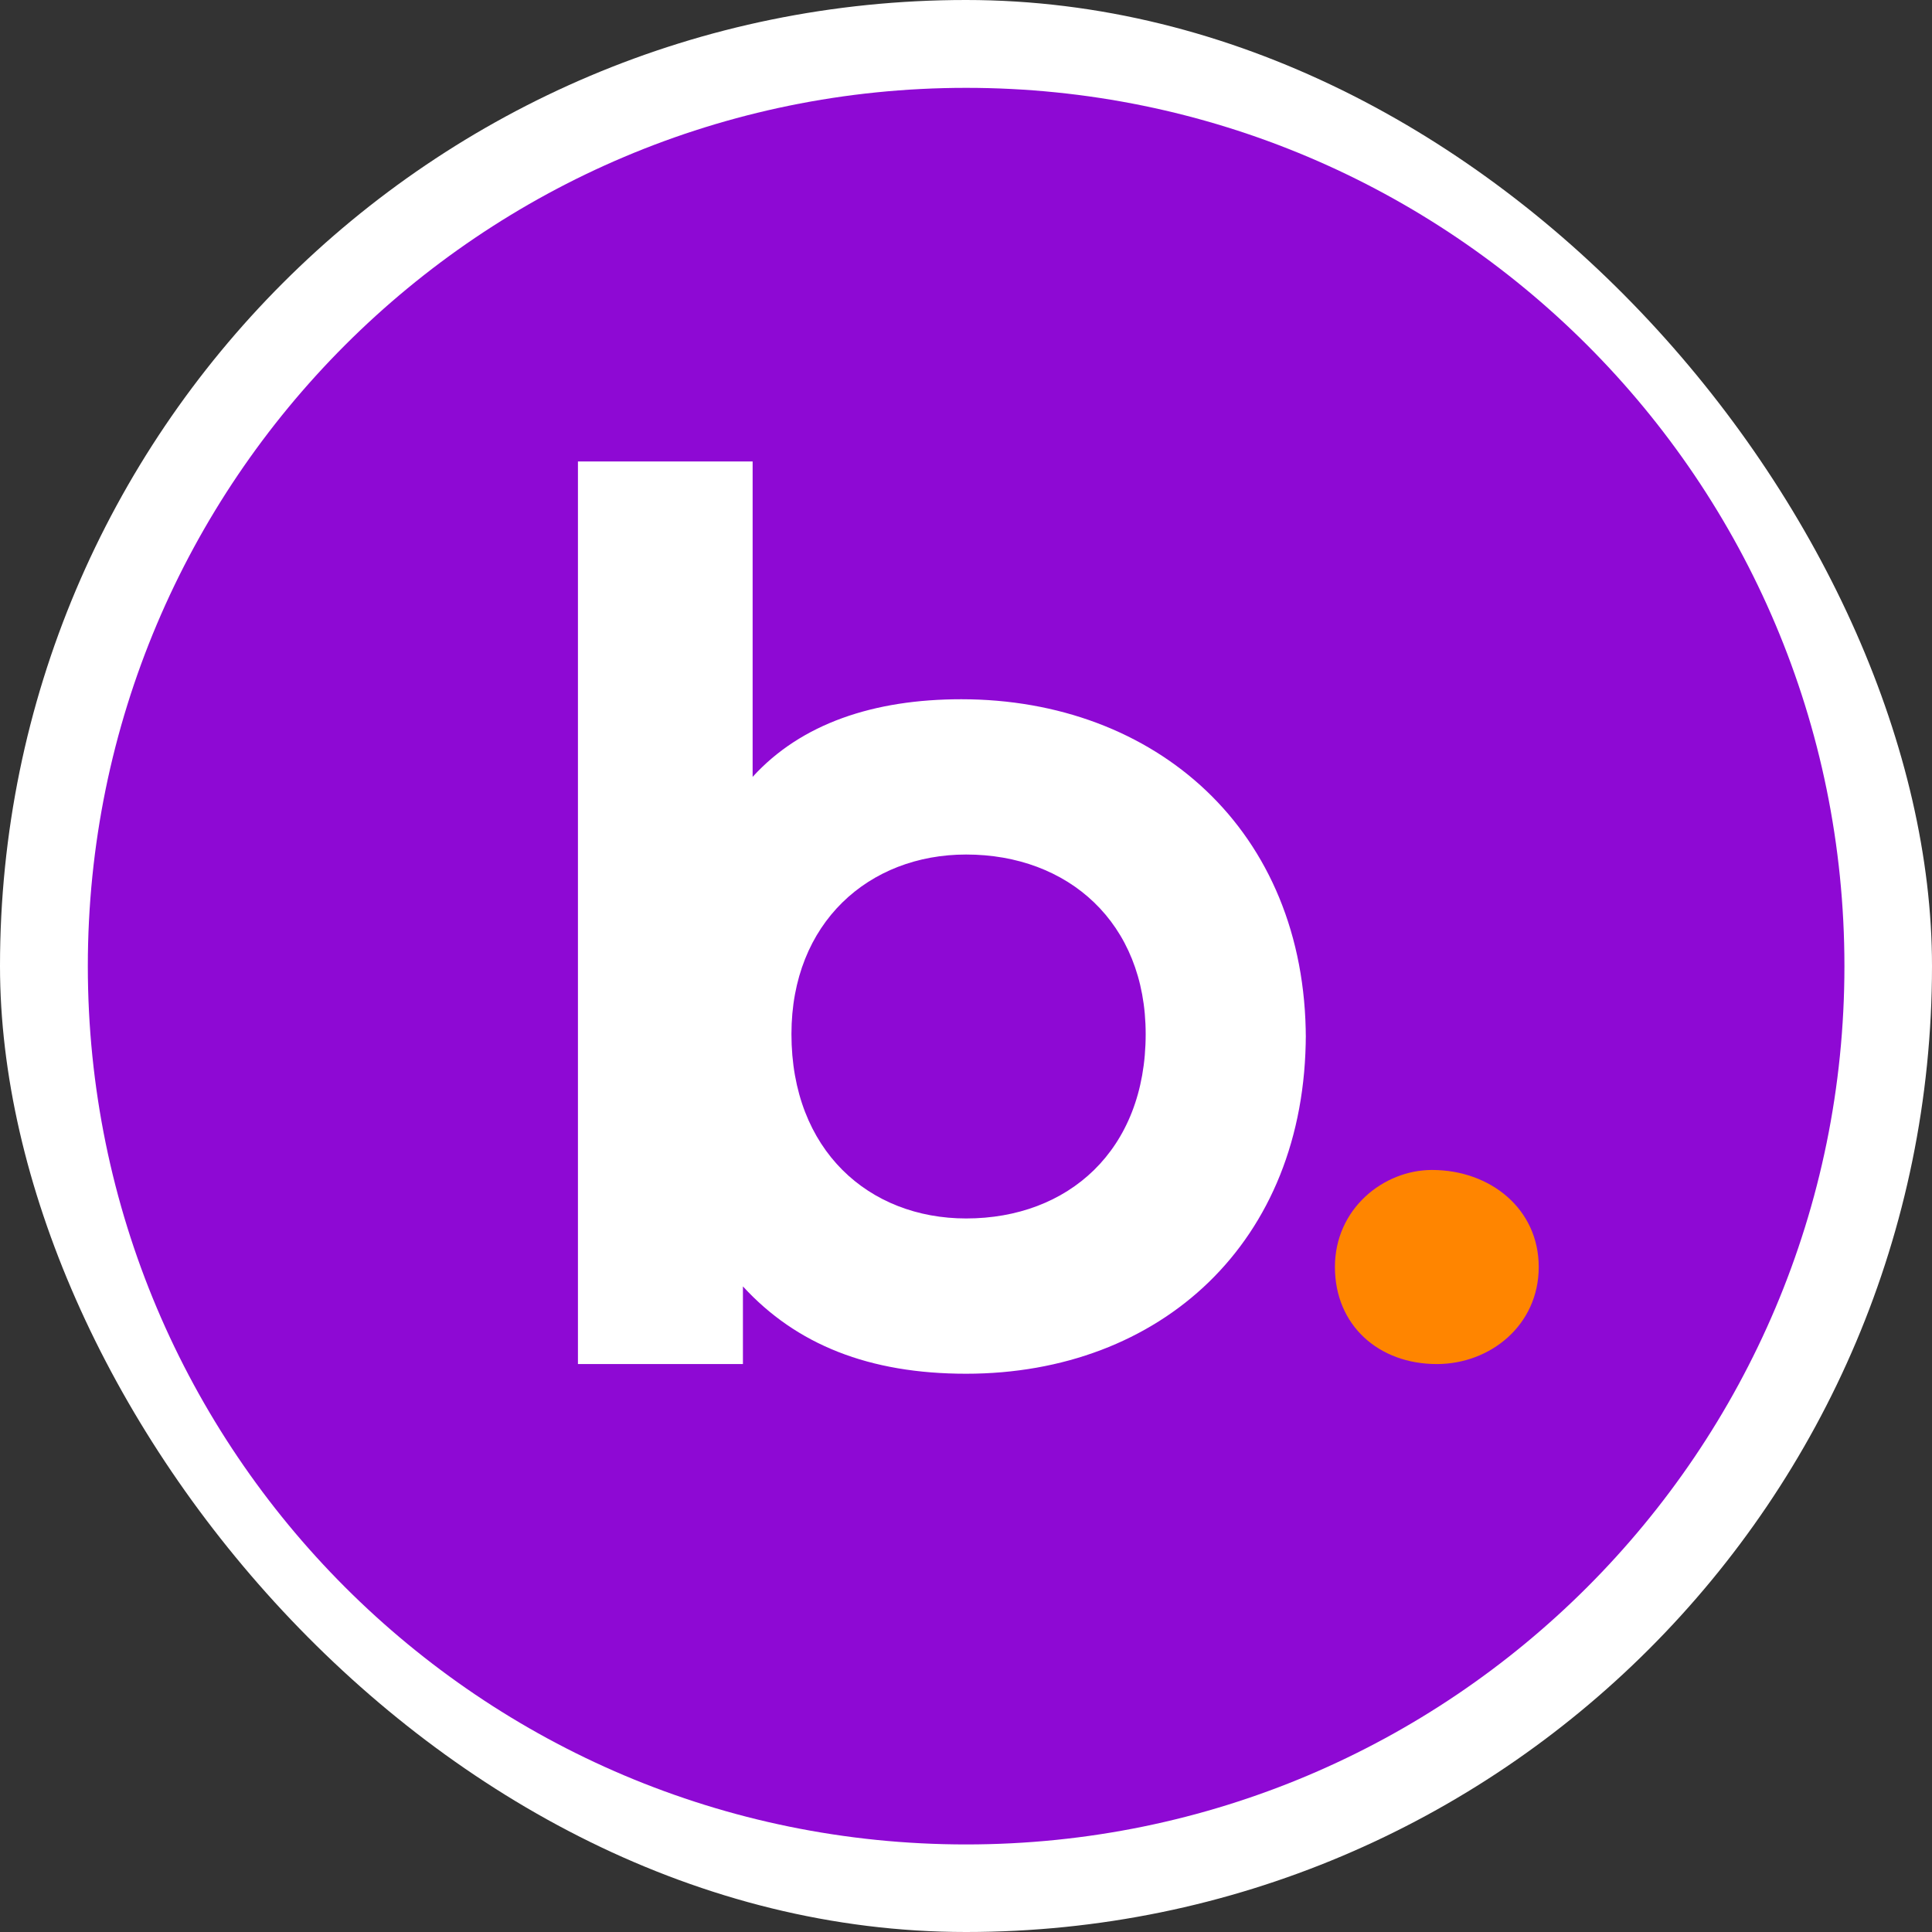 <svg width="250" height="250" viewBox="0 0 250 250" fill="none" xmlns="http://www.w3.org/2000/svg">
<rect x="0" y="0" width="250" height="250" fill="#333333" stroke="none"/>
<rect width="250" height="250" rx="125" fill="white"/>
<g clip-path="url(#clip0_242_94584)">
<path d="M125.016 238.67C187.784 238.67 238.668 187.786 238.668 125.018C238.668 62.251 187.784 11.367 125.016 11.367C62.249 11.367 11.365 62.251 11.365 125.018C11.365 187.786 62.249 238.67 125.016 238.67Z" fill="#8E09D4"/>
<path d="M172.738 163.951C172.738 156.416 179.017 151.393 185.297 151.393C192.831 151.393 199.111 156.416 199.111 163.951C199.111 171.486 192.832 176.509 185.925 176.509C178.39 176.509 172.739 171.486 172.739 163.951H172.738Z" fill="#FF8500"/>
<path d="M168.971 133.808C168.971 160.808 150.134 177.761 125.018 177.761C112.46 177.761 103.041 173.994 96.134 166.459V176.506H74.785V59.715H97.39V100.529C103.669 93.622 113.088 90.482 124.39 90.482C149.507 90.482 168.972 107.436 168.972 134.436V133.808L168.971 133.808ZM148.25 133.808C148.25 119.366 138.204 110.575 125.018 110.575C112.46 110.575 102.413 119.366 102.413 133.808C102.413 148.878 112.46 157.668 125.018 157.668C138.204 157.668 148.25 148.878 148.25 133.808Z" fill="white"/>
</g>
<defs>
<clipPath id="clip0_242_94584">
<rect width="227.302" height="227.302" fill="white" transform="translate(11.365 11.367)"/>
</clipPath>
</defs>
</svg>
